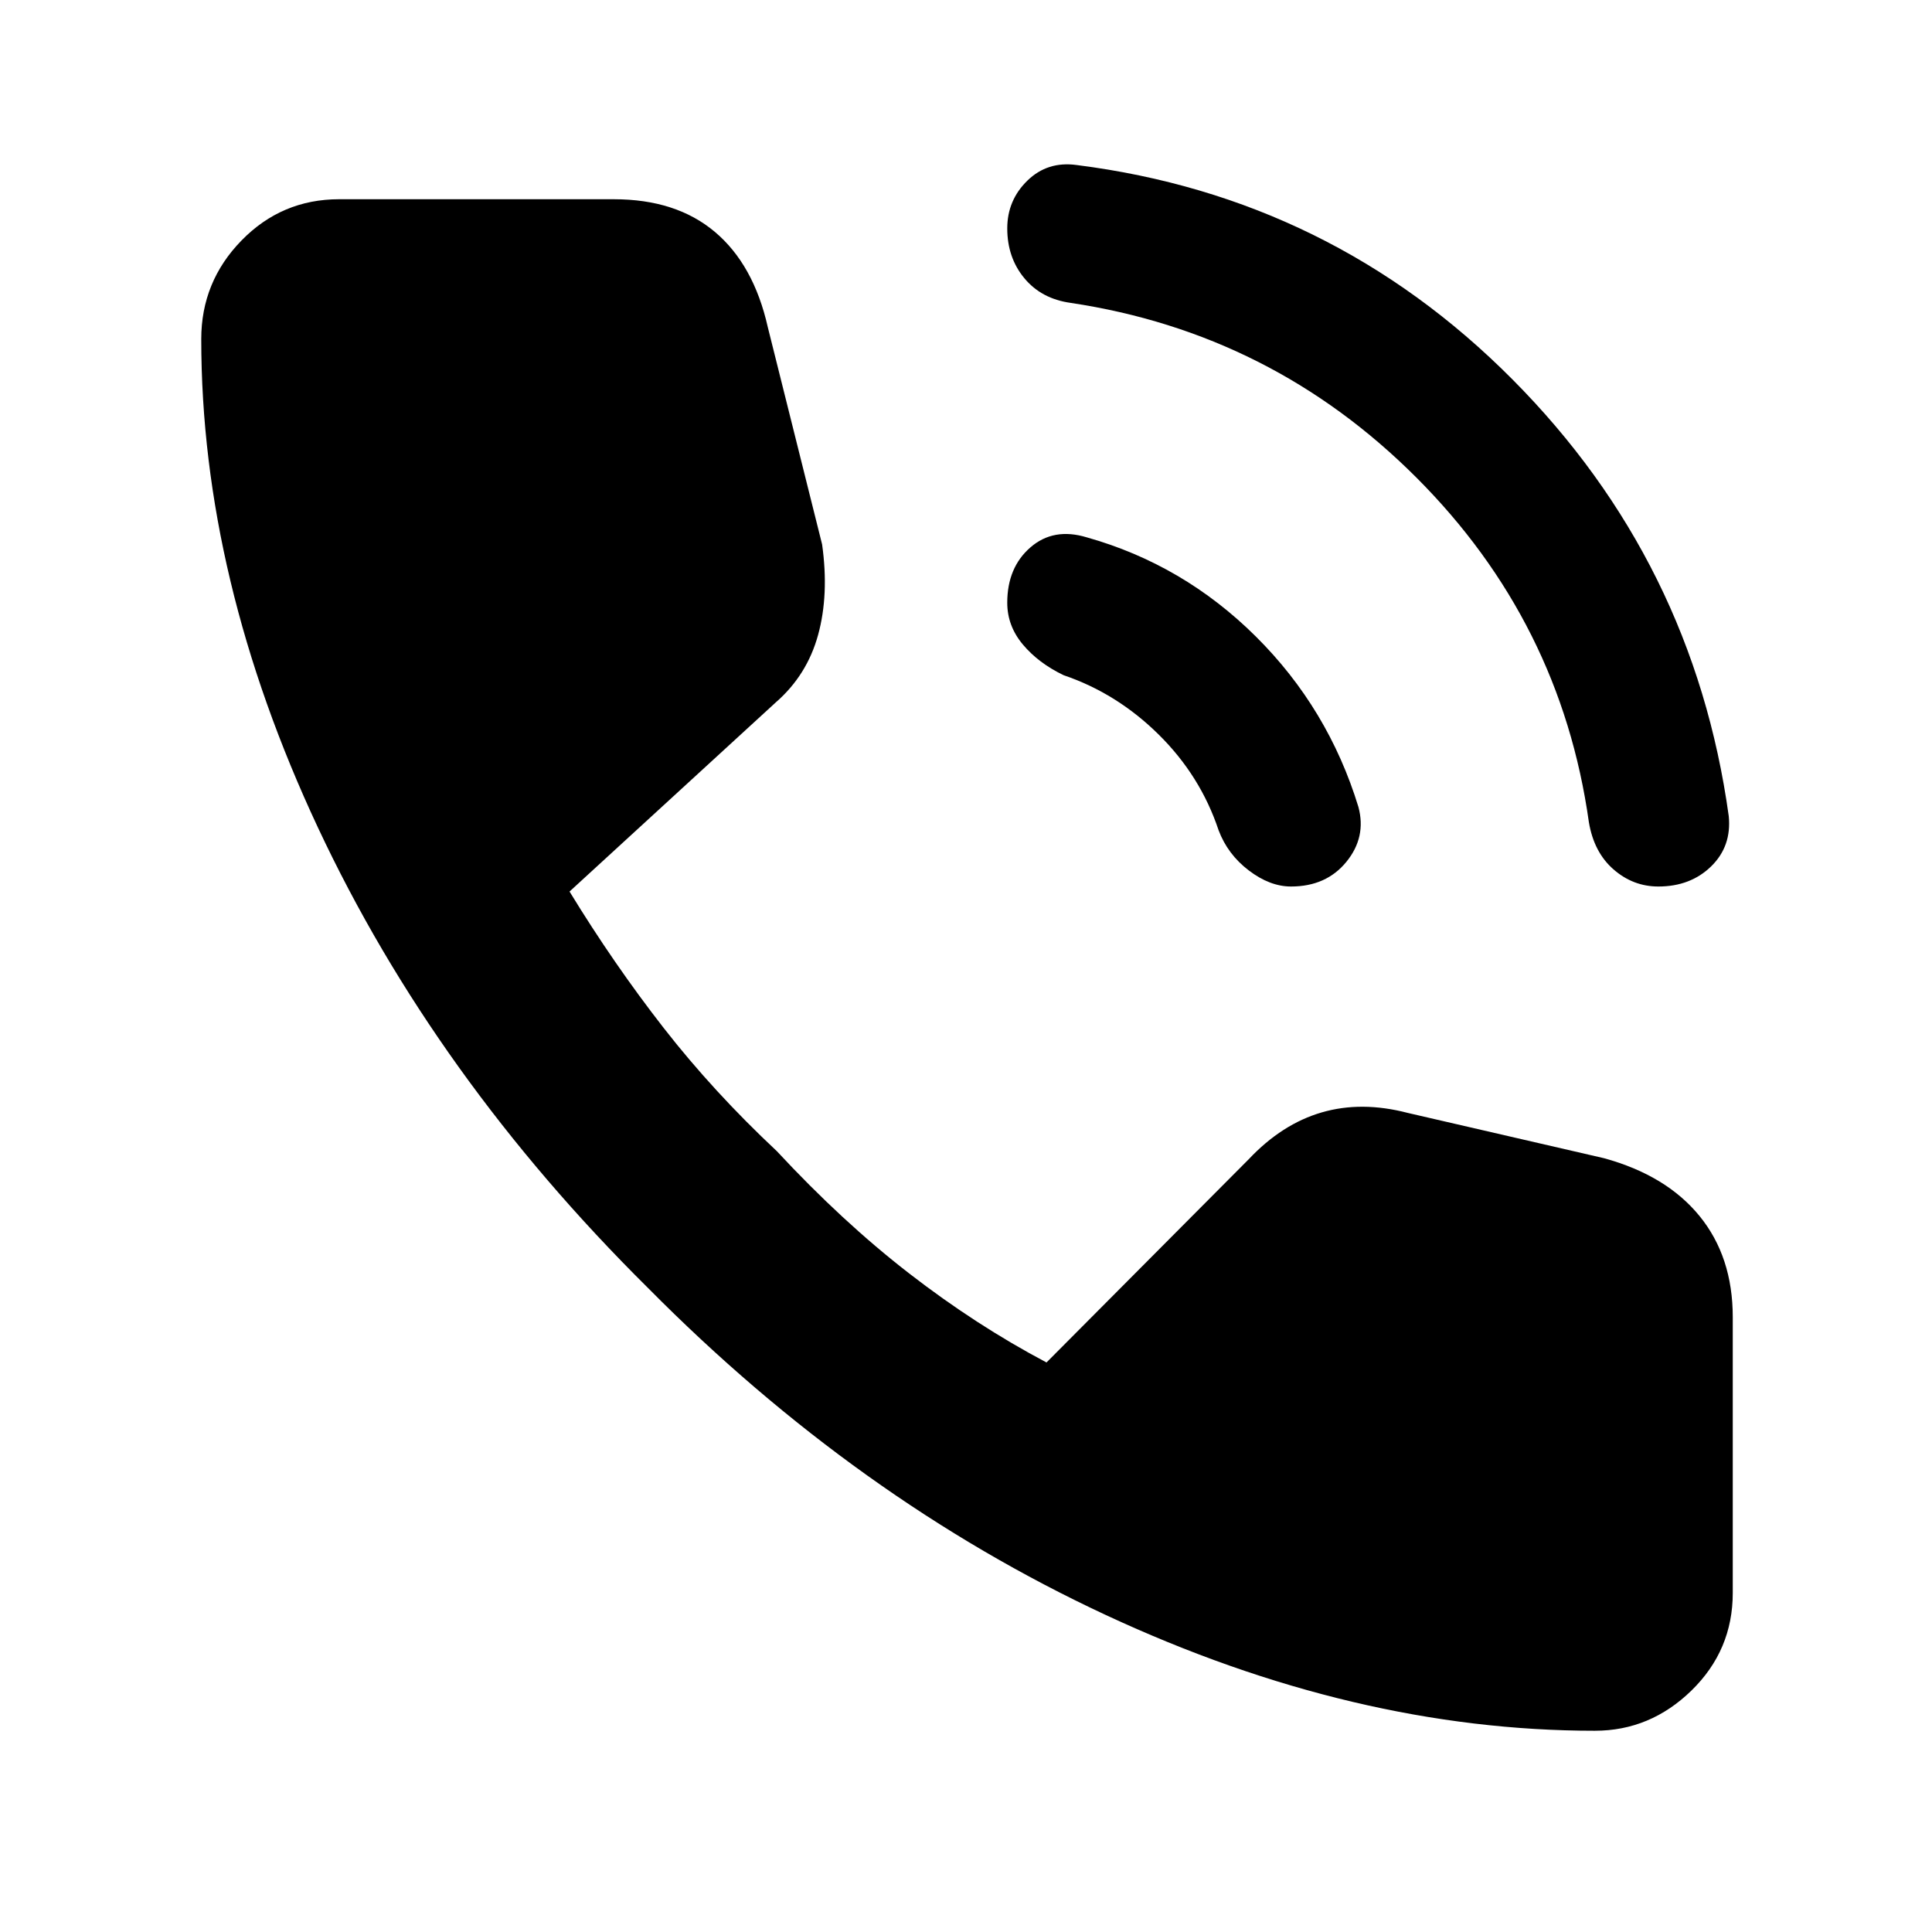 <svg xmlns="http://www.w3.org/2000/svg" height="48" viewBox="0 -960 960 960" width="48"><path d="M824-519.5q-12.5 0-22.25-8.5t-12.25-23.5q-14-99.5-85.75-171.25T532-809.5q-14.5-2-23-12.25t-8.5-24.75q0-14 10-23.75T535-878q126.5 16 216.5 106.5t107.5 217q1.5 15-8.75 25t-26.25 10Zm-182.5 0q-10.5 0-21-8t-15-20q-9-27-29.75-47.5t-47.25-29.5q-12.5-6-20.25-15.25t-7.75-20.75q0-17.5 11.5-27.5t28-5q48 13.5 84 49.25T675-559q4 15-6 27.25t-27.5 12.25Zm151 419.5q-119.5 0-243-57.5T322-320Q216-425 158-548.75T100-791.5q0-28.5 20-49t48.5-20.5H305q31 0 50.25 16.25t26.25 47.25l27 108q3.5 25-2 45t-21 33.5L283-517q22 36 46.75 67.75T386-388q32.5 35 65.75 60.75T520-283l100.5-101q16.5-17.5 36.25-23.25t42.75.25l97.5 22.5q31 8.5 47.5 28.75T861-305.5v137q0 28.5-20.5 48.5t-48 20Z"/></svg>